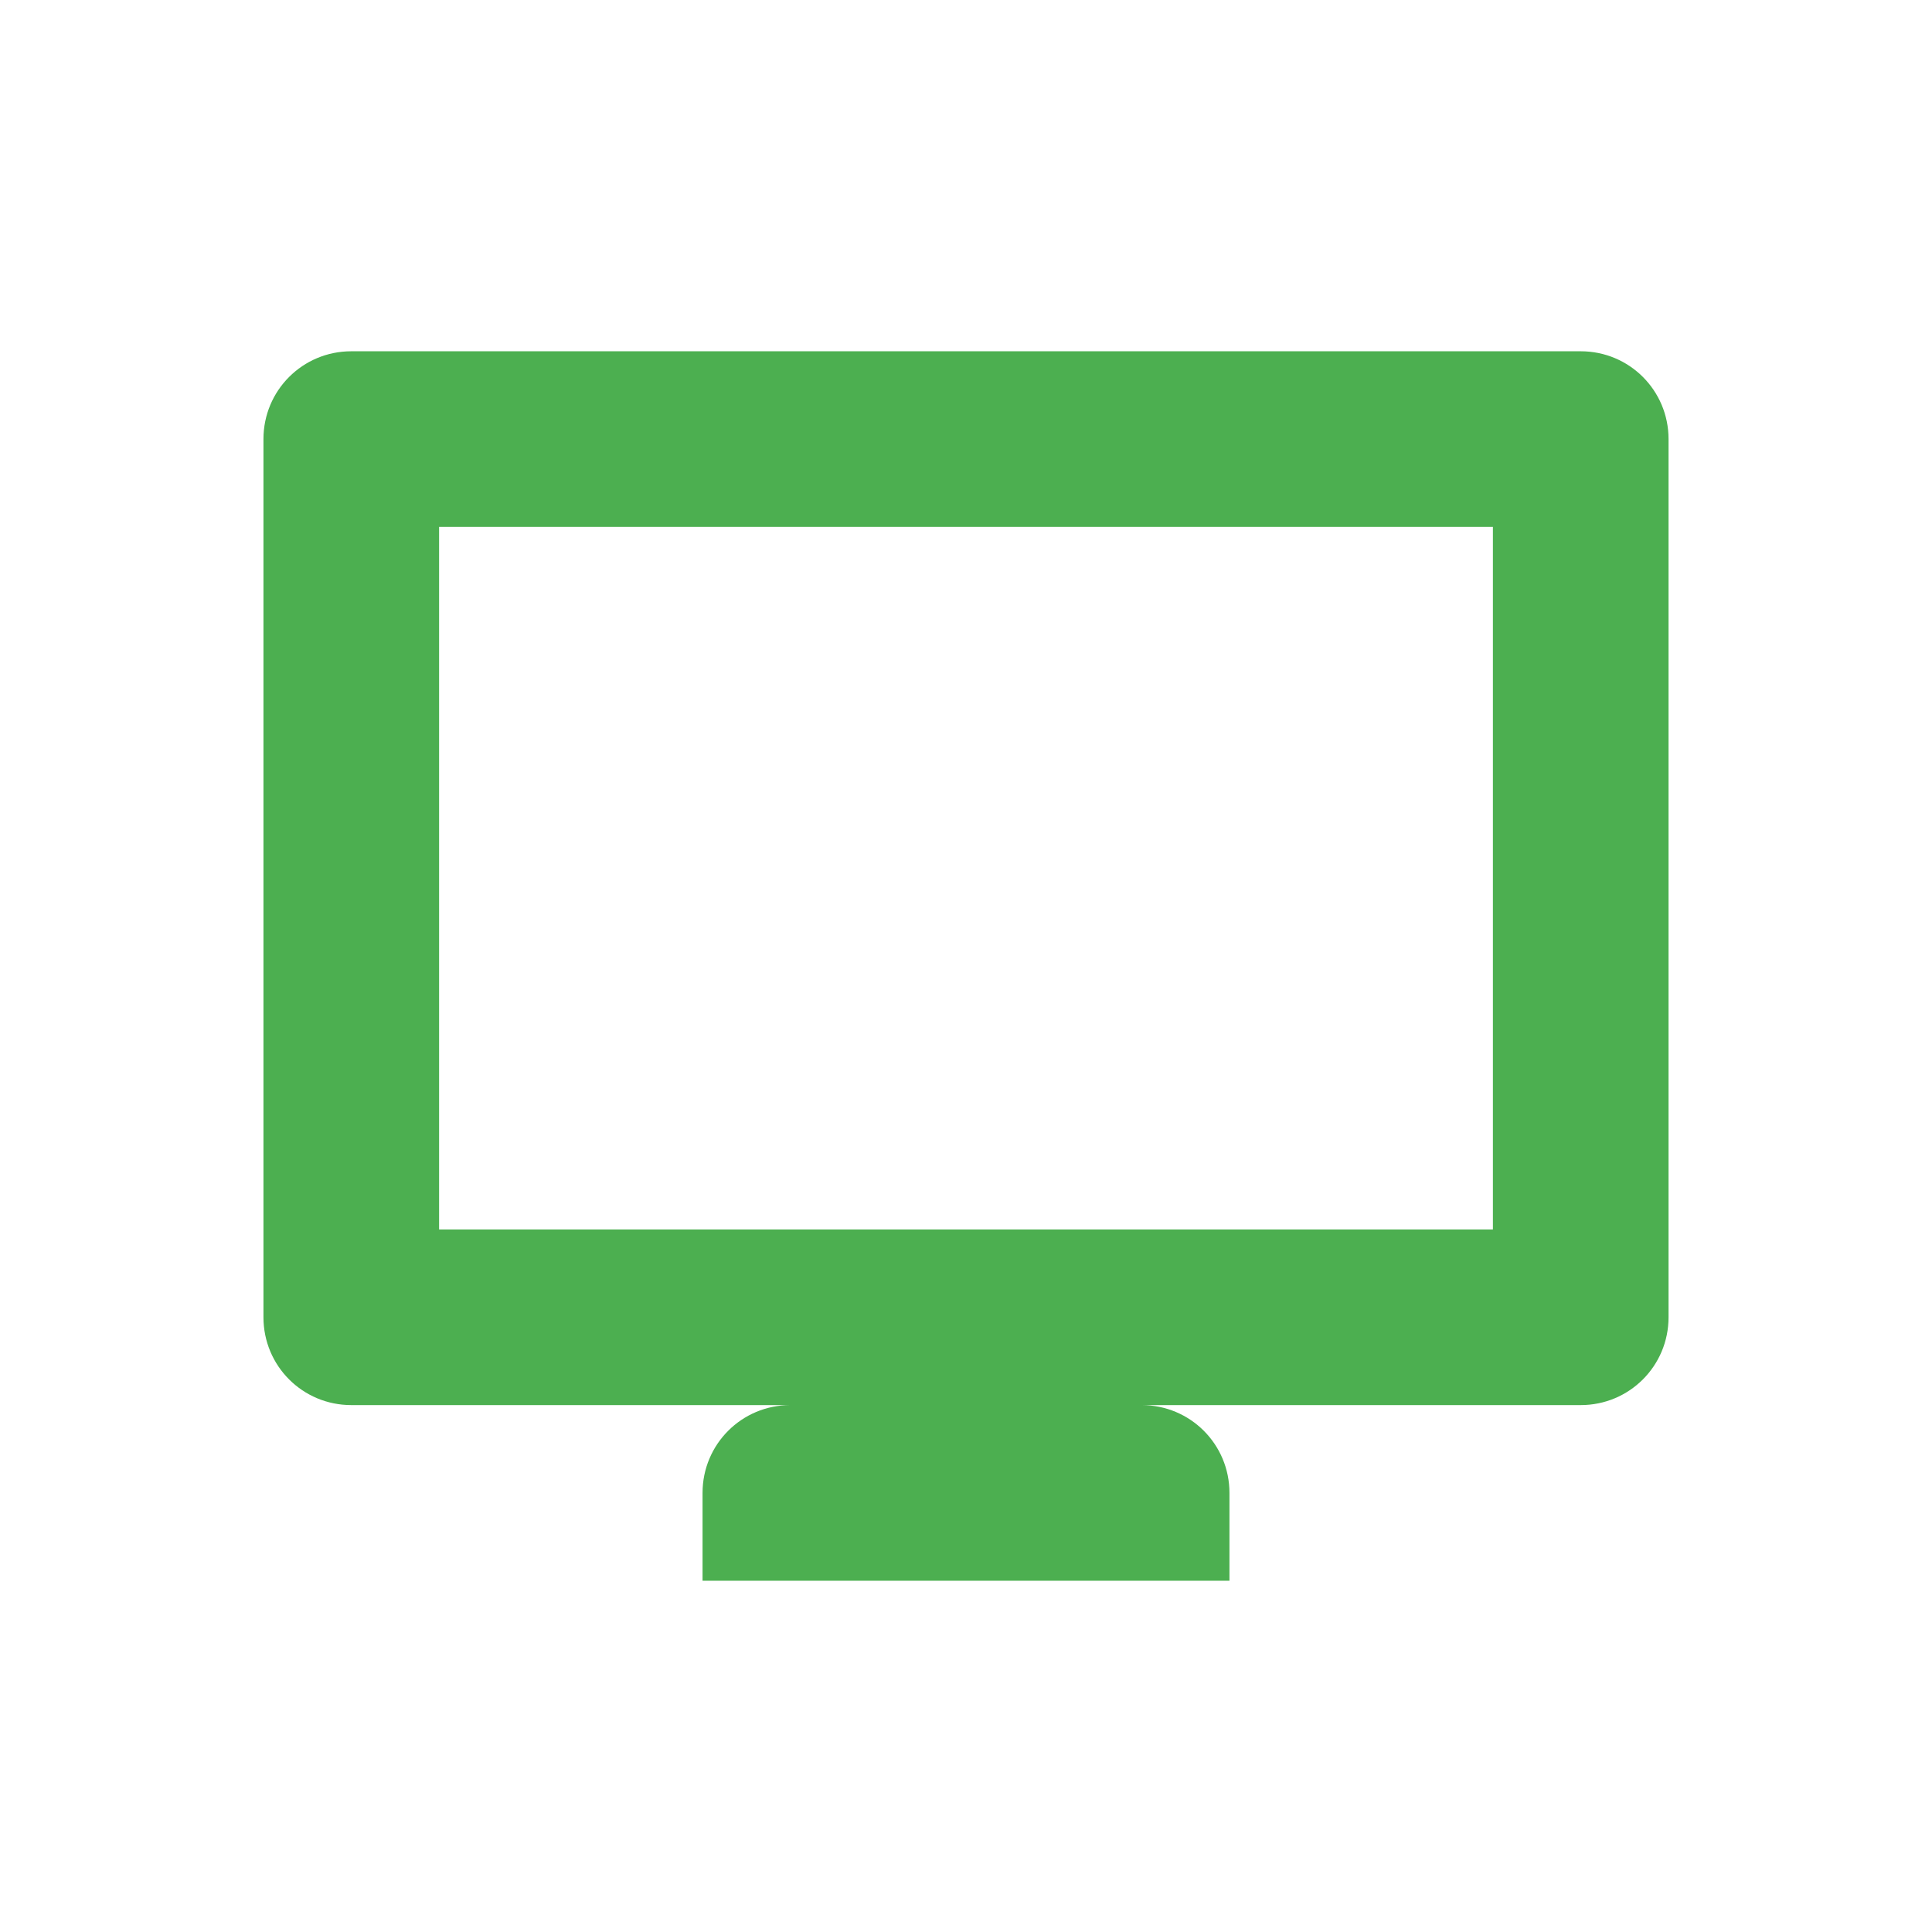 <svg xmlns="http://www.w3.org/2000/svg" width="22" height="22" version="1.1">
 <defs>
  <style id="current-color-scheme" type="text/css">
   .ColorScheme-Text { color:#eedaa5; } .ColorScheme-Highlight { color:#4285f4; } .ColorScheme-NeutralText { color:#ff9800; } .ColorScheme-PositiveText { color:#4caf50; } .ColorScheme-NegativeText { color:#f44336; }
  </style>
 </defs>
 <path style="fill:currentColor" class="ColorScheme-PositiveText" d="M 4,4 C 3.446,4 3,4.446 3,5 V 15 C 3,15.554 3.446,16 4,16 H 9 C 8.446,16 8,16.446 8,17 V 18 H 14 V 17 C 14,16.446 13.554,16 13,16 H 18 C 18.554,16 19,15.554 19,15 V 5 C 19,4.446 18.554,4 18,4 Z M 5,6 H 17 V 14 H 5 Z"/>
</svg>

